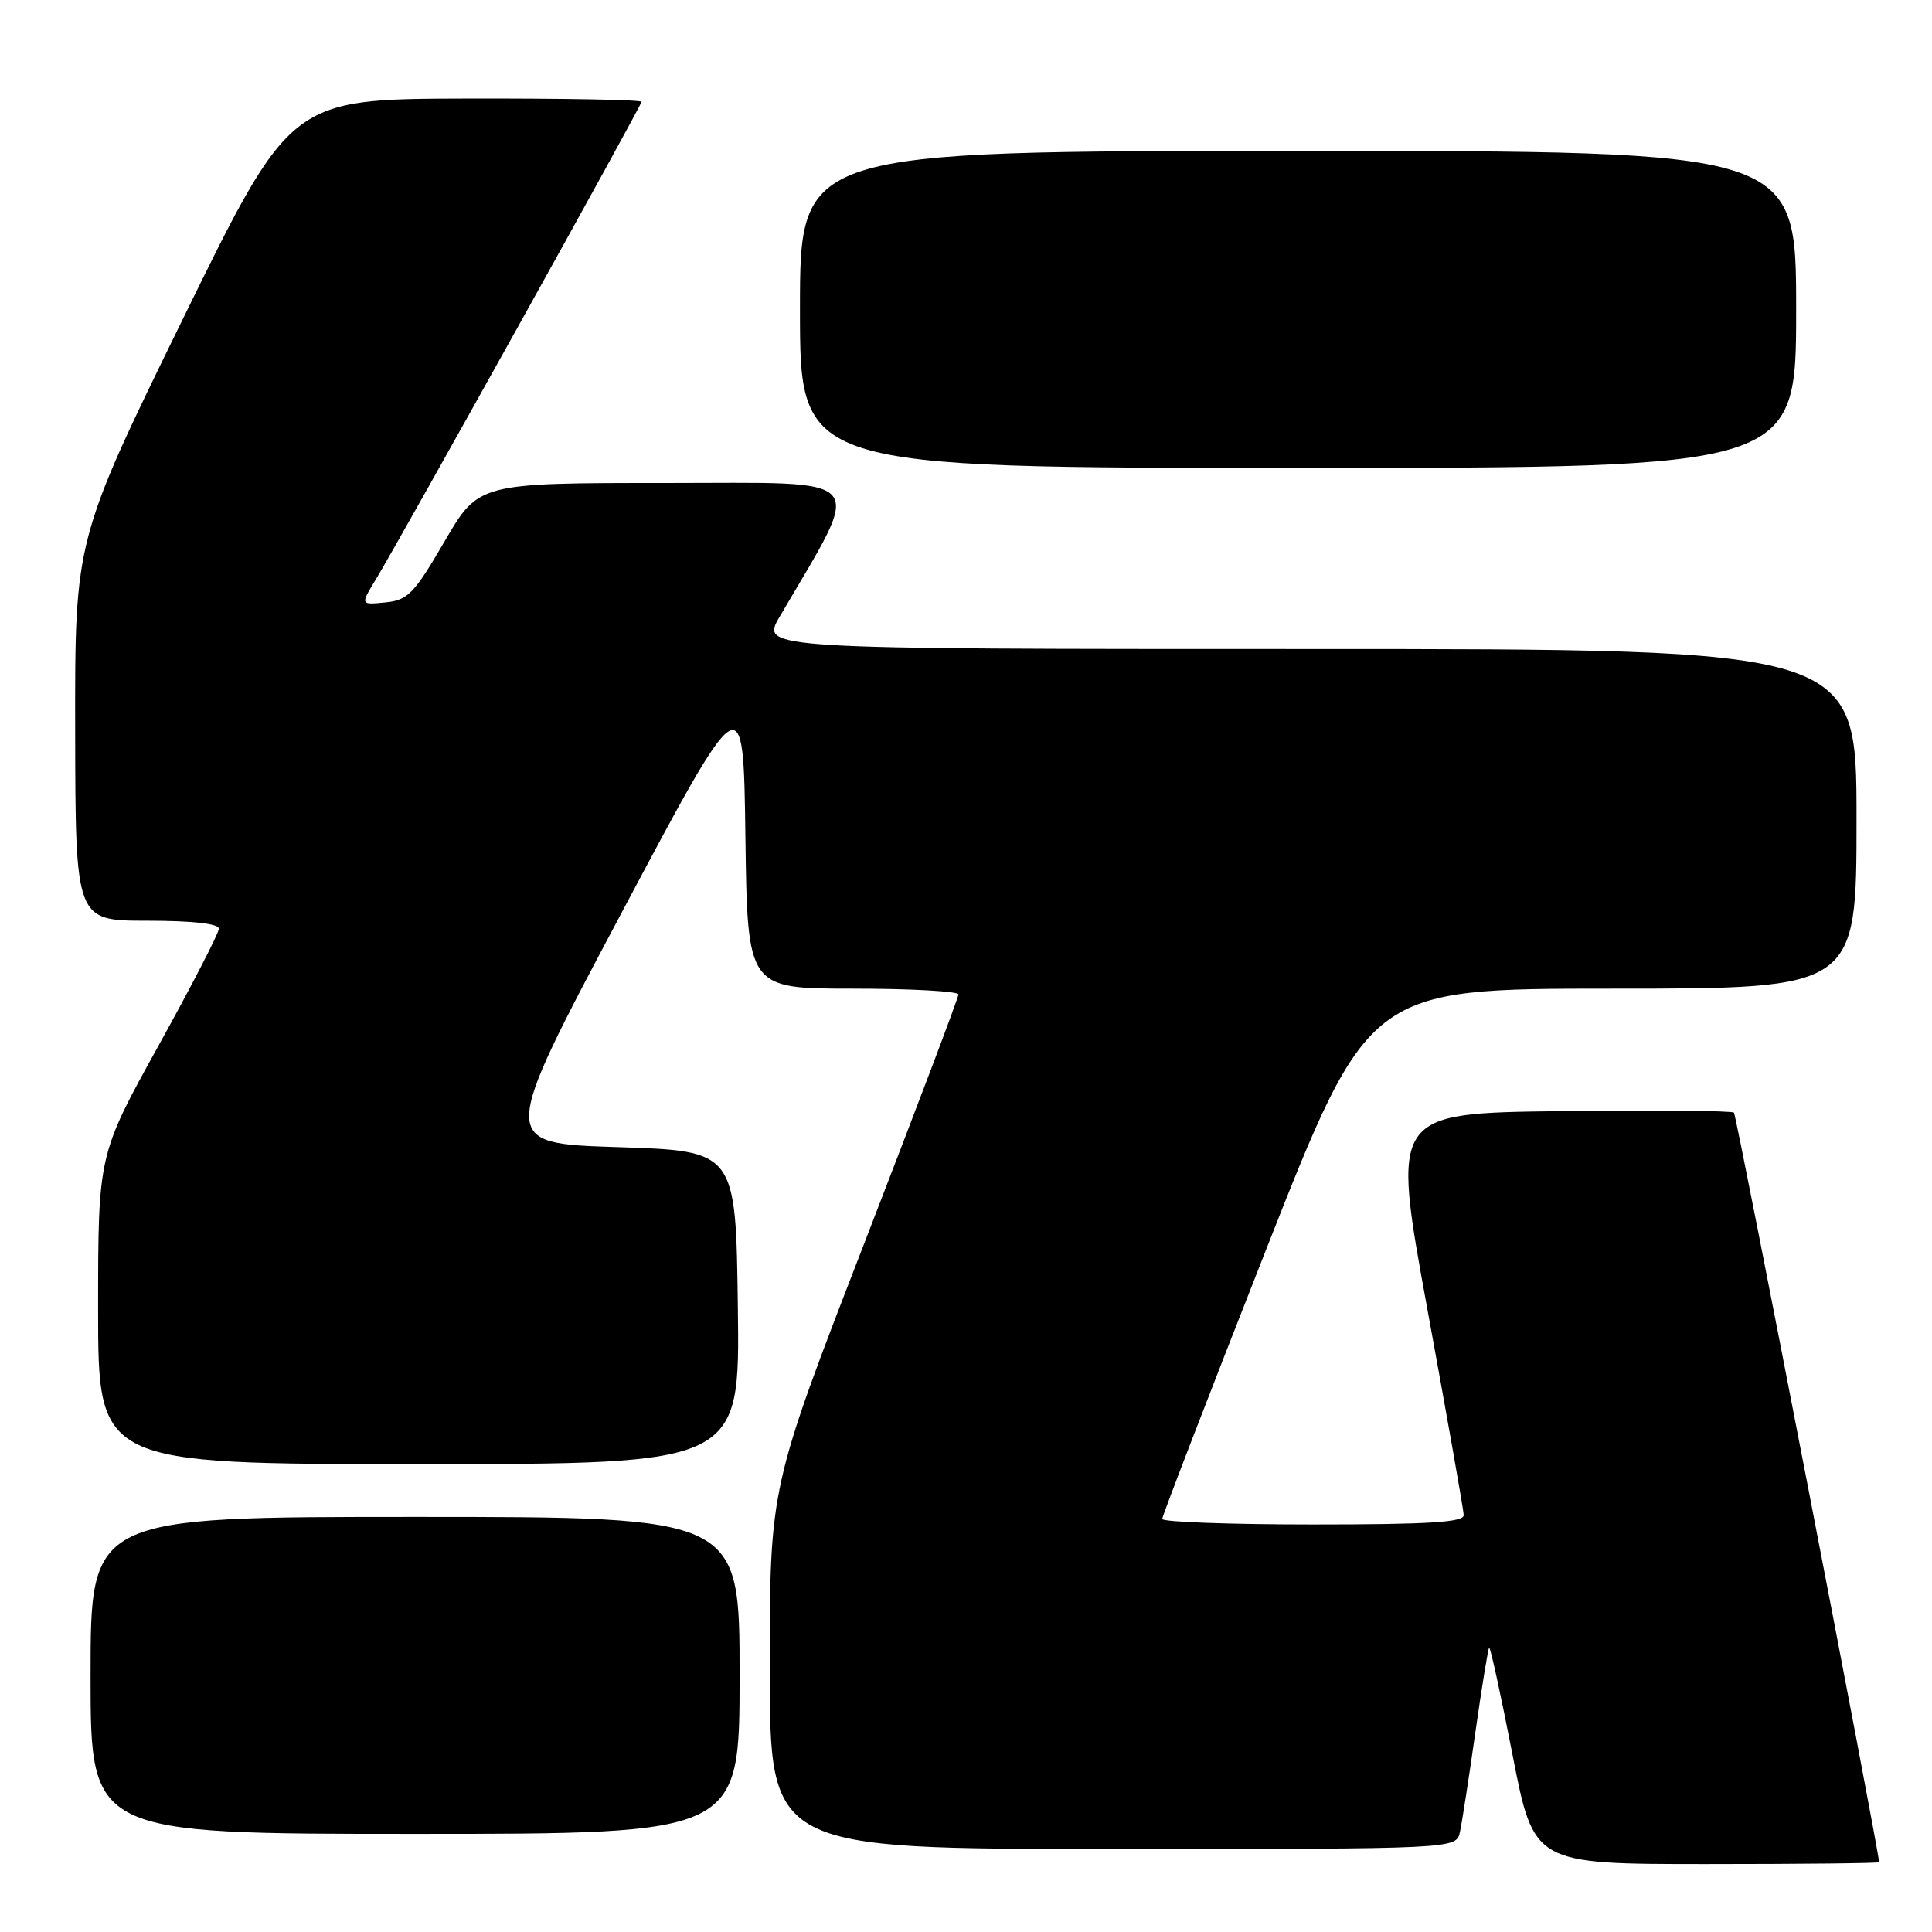 <?xml version="1.0" encoding="UTF-8" standalone="no"?>
<!DOCTYPE svg PUBLIC "-//W3C//DTD SVG 1.1//EN" "http://www.w3.org/Graphics/SVG/1.1/DTD/svg11.dtd" >
<svg xmlns="http://www.w3.org/2000/svg" xmlns:xlink="http://www.w3.org/1999/xlink" version="1.1" viewBox="0 0 256 256">
 <g >
 <path fill="currentColor"
d=" M 248.99 246.75 C 248.94 245.08 230.10 147.77 229.76 147.43 C 229.50 147.17 219.19 147.08 206.84 147.23 C 184.38 147.50 184.38 147.50 189.14 173.50 C 191.76 187.80 193.93 200.06 193.95 200.75 C 193.99 201.71 189.36 202.00 174.00 202.00 C 163.00 202.00 154.00 201.67 154.00 201.27 C 154.00 200.88 160.16 184.90 167.69 165.77 C 181.38 131.00 181.38 131.00 213.69 131.00 C 246.00 131.00 246.00 131.00 246.00 108.50 C 246.00 86.00 246.00 86.00 173.40 86.00 C 100.81 86.00 100.81 86.00 103.29 81.75 C 114.52 62.54 115.75 64.00 88.30 64.00 C 63.41 64.00 63.41 64.00 58.90 71.75 C 54.85 78.70 54.04 79.53 51.07 79.82 C 47.75 80.15 47.75 80.15 49.77 76.82 C 53.20 71.17 85.00 14.01 85.00 13.49 C 85.00 13.22 74.54 13.03 61.75 13.06 C 38.50 13.12 38.50 13.12 24.21 42.31 C 9.92 71.50 9.92 71.50 9.96 96.75 C 10.00 122.00 10.00 122.00 19.50 122.00 C 25.51 122.00 29.00 122.39 29.00 123.06 C 29.00 123.64 25.40 130.62 21.00 138.56 C 13.00 153.01 13.00 153.01 13.00 173.50 C 13.00 194.00 13.00 194.00 55.52 194.00 C 98.04 194.00 98.04 194.00 97.77 173.25 C 97.50 152.50 97.50 152.50 81.81 152.00 C 66.13 151.50 66.13 151.50 82.31 121.05 C 98.50 90.60 98.50 90.60 98.77 110.80 C 99.04 131.00 99.04 131.00 113.02 131.00 C 120.71 131.00 127.00 131.35 127.00 131.77 C 127.00 132.19 121.37 147.05 114.50 164.80 C 102.00 197.07 102.00 197.07 102.00 221.03 C 102.00 245.00 102.00 245.00 147.48 245.00 C 192.96 245.00 192.96 245.00 193.45 242.75 C 193.72 241.51 194.64 235.58 195.49 229.56 C 196.35 223.54 197.17 218.49 197.32 218.34 C 197.48 218.19 198.87 224.58 200.42 232.53 C 203.24 247.00 203.24 247.00 226.12 247.00 C 238.70 247.00 249.00 246.89 248.99 246.75 Z  M 98.00 222.00 C 98.00 201.00 98.00 201.00 55.00 201.00 C 12.00 201.00 12.00 201.00 12.00 222.00 C 12.00 243.00 12.00 243.00 55.00 243.00 C 98.00 243.00 98.00 243.00 98.00 222.00 Z  M 238.00 41.00 C 238.00 20.00 238.00 20.00 172.00 20.00 C 106.00 20.00 106.00 20.00 106.00 41.00 C 106.00 62.00 106.00 62.00 172.00 62.00 C 238.00 62.00 238.00 62.00 238.00 41.00 Z "/>
</g>
</svg>